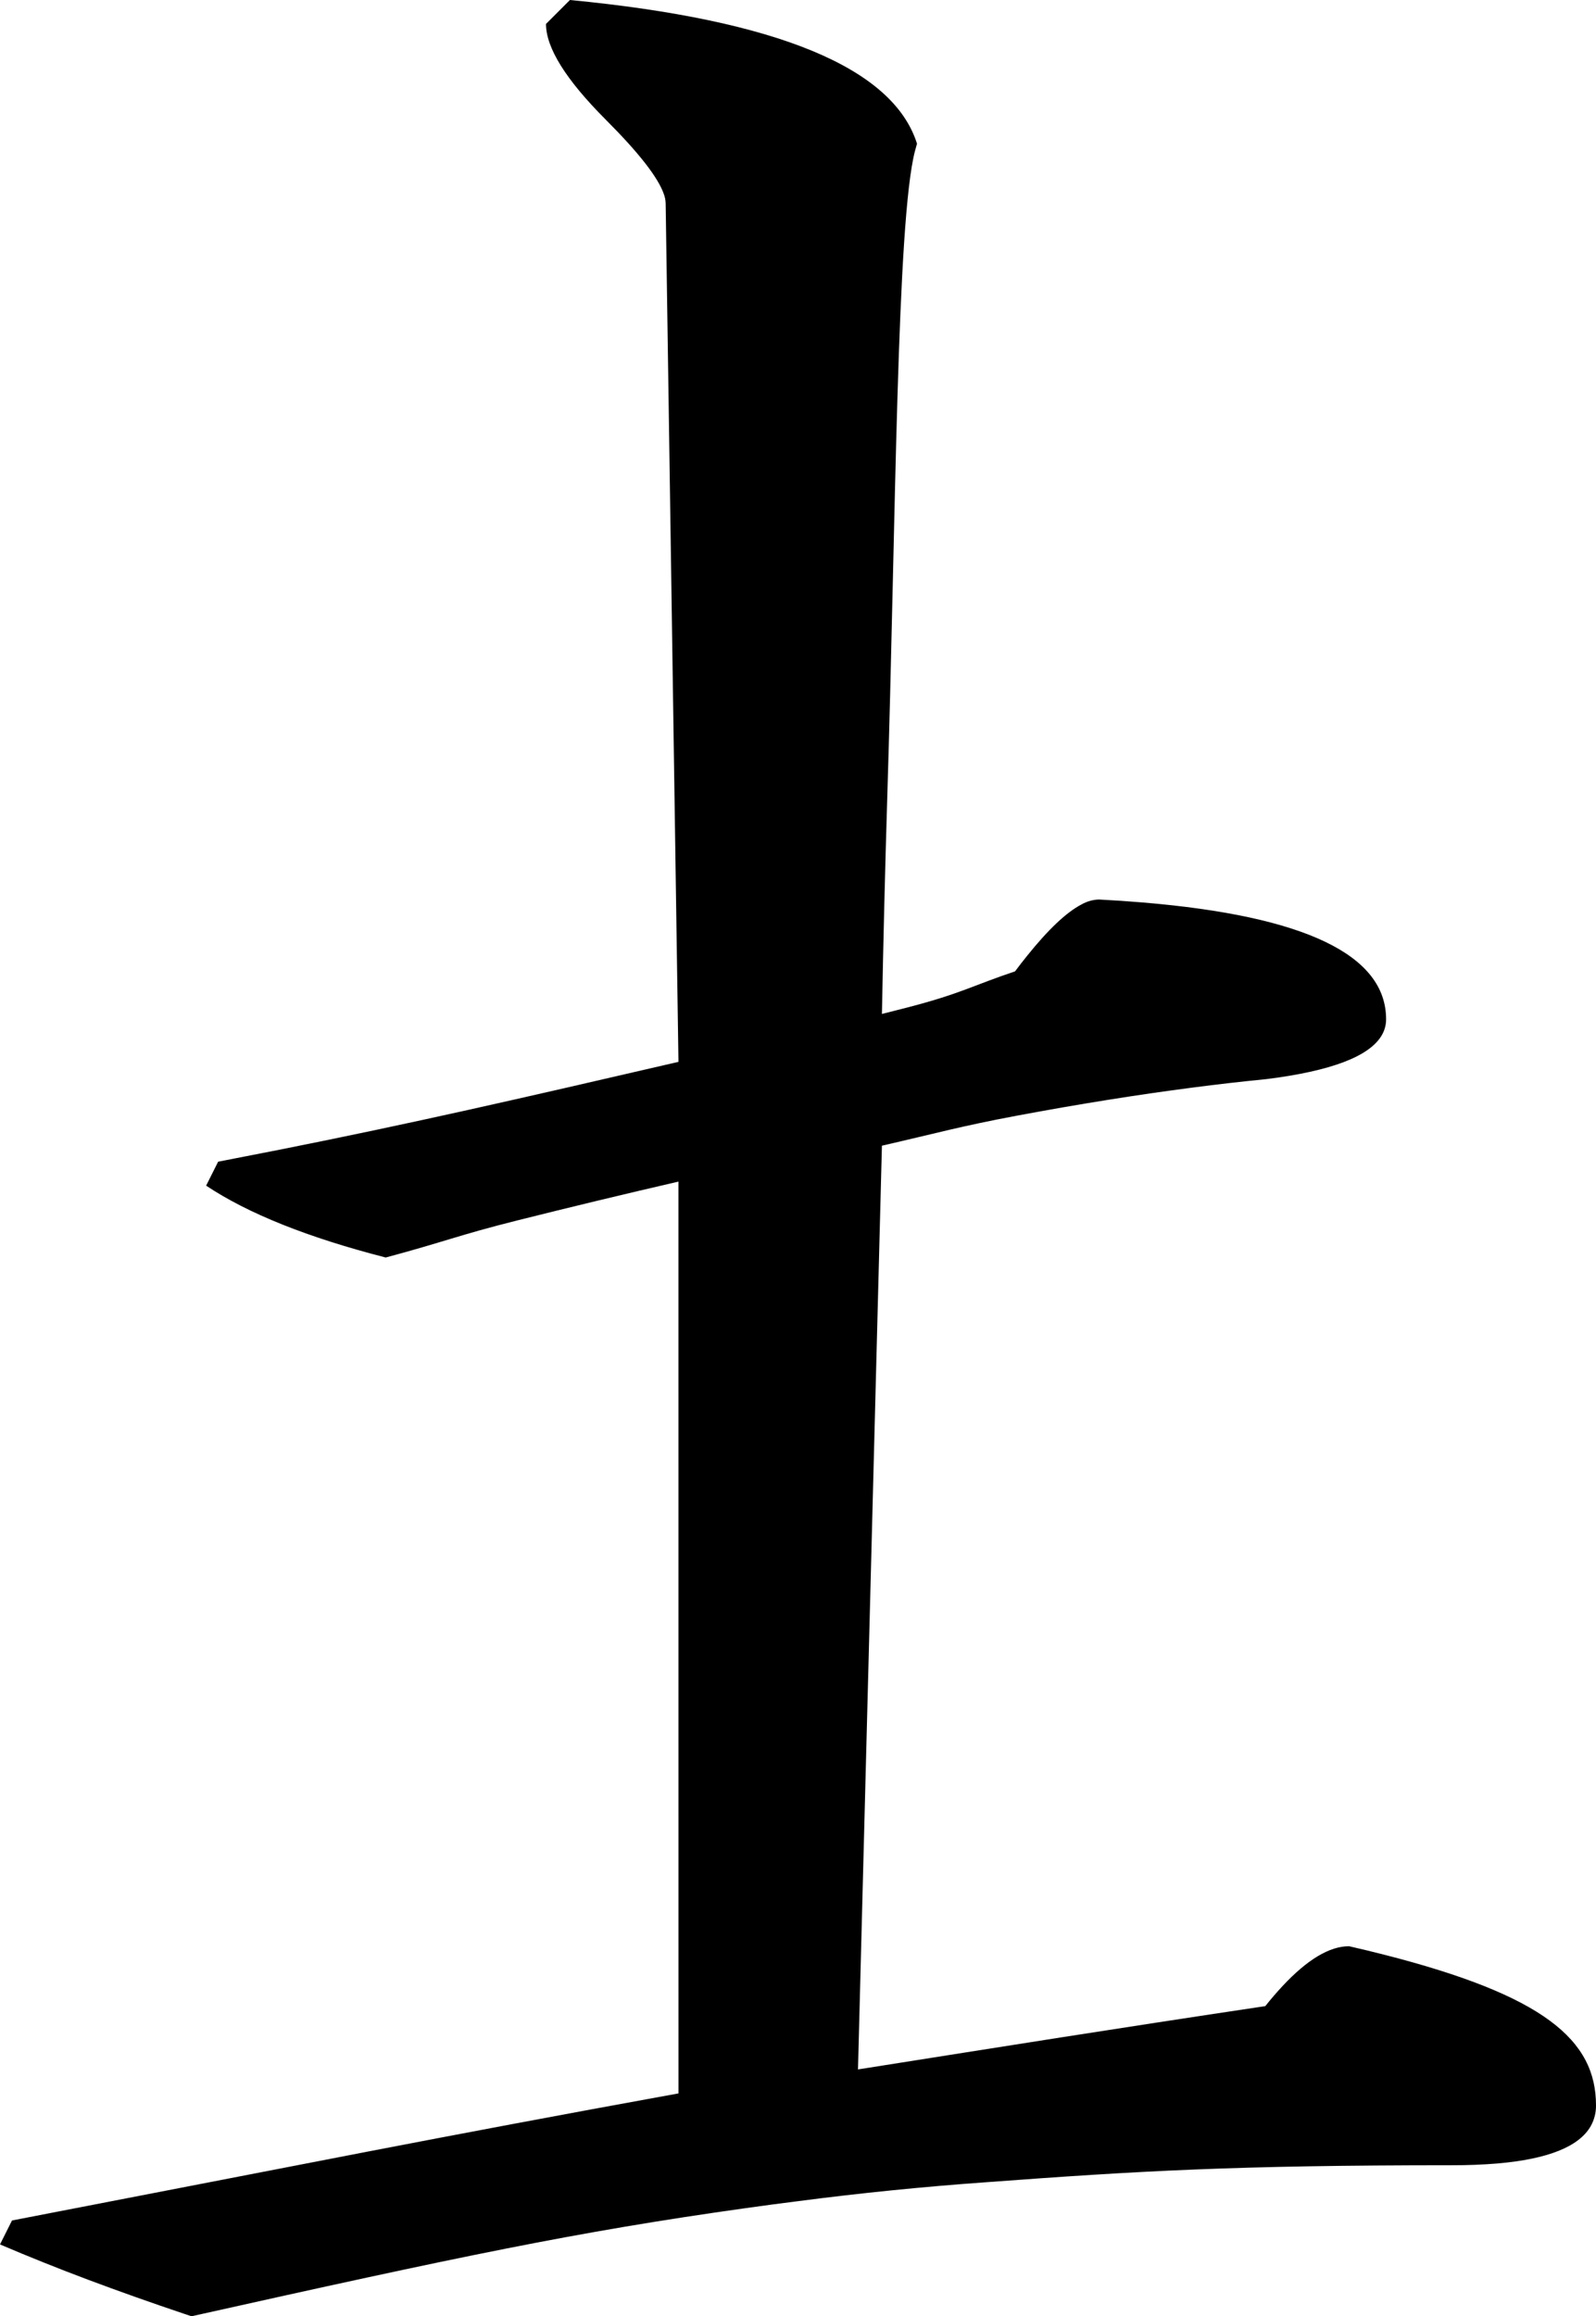 <?xml version="1.0" encoding="utf-8"?>
<svg xmlns="http://www.w3.org/2000/svg" viewBox="319.807 9.196 49.482 71.777" width="49.482px" height="71.777px">
  <path d="M 346.408 73.324 C 351.23 72.563 354.209 72.085 359.036 71.362 C 359.206 71.148 359.384 70.941 359.57 70.741 C 360.34 69.917 361.028 69.506 361.633 69.506 C 361.99 69.587 362.347 69.673 362.702 69.764 C 367.679 71.031 369.289 72.413 369.289 74.438 C 369.292 74.662 369.236 74.884 369.126 75.08 C 368.764 75.716 367.8 76.102 366.235 76.238 C 365.77 76.276 365.303 76.294 364.836 76.293 C 358.118 76.293 355.118 76.468 350.387 76.819 C 348.437 76.958 346.491 77.153 344.552 77.406 C 344.008 77.474 343.465 77.546 342.922 77.623 C 337.681 78.356 334.014 79.129 325.745 80.973 C 325.675 80.949 325.604 80.926 325.534 80.903 C 324.481 80.549 323.485 80.196 322.544 79.843 C 321.624 79.498 320.711 79.133 319.807 78.747 L 320.179 78.005 C 320.659 77.911 321.139 77.818 321.619 77.726 C 329.048 76.295 333.398 75.419 340.842 74.067 L 340.841 45.812 C 339.168 46.198 337.498 46.6 335.832 47.018 C 334.035 47.468 333.555 47.686 331.765 48.164 C 329.353 47.545 327.497 46.803 326.198 45.937 L 326.57 45.195 C 327.219 45.07 327.867 44.943 328.515 44.815 C 332.559 44.011 335.792 43.27 340.842 42.101 L 340.445 15.505 C 340.443 15.404 340.424 15.305 340.389 15.211 C 340.21 14.695 339.611 13.927 338.59 12.907 C 338.586 12.902 338.581 12.897 338.577 12.893 C 337.349 11.662 336.735 10.677 336.735 9.938 L 337.477 9.196 C 343.909 9.814 347.496 11.299 348.238 13.649 C 348.216 13.722 348.196 13.796 348.176 13.87 C 347.605 16.04 347.582 25.366 347.315 33.929 C 347.247 36.158 347.192 38.387 347.15 40.617 C 347.424 40.548 347.697 40.478 347.97 40.408 C 349.611 39.982 350.002 39.721 351.277 39.297 C 351.399 39.133 351.524 38.972 351.652 38.814 C 352.307 37.999 352.866 37.47 353.331 37.227 C 353.497 37.131 353.684 37.077 353.875 37.07 C 354.329 37.093 354.783 37.124 355.236 37.162 C 360.266 37.582 362.781 38.788 362.781 40.781 C 362.782 40.957 362.734 41.13 362.644 41.282 C 362.26 41.935 361.069 42.386 359.07 42.636 C 358.311 42.711 357.553 42.797 356.796 42.896 C 355.081 43.118 353.264 43.408 351.344 43.767 C 349.583 44.097 348.897 44.299 347.15 44.699 L 346.408 73.324 Z" id="path-63" vector-effect="non-scaling-stroke" transform="matrix(1, 0, 0, 1, 2.842170943040401e-14, 0)"/>
</svg>